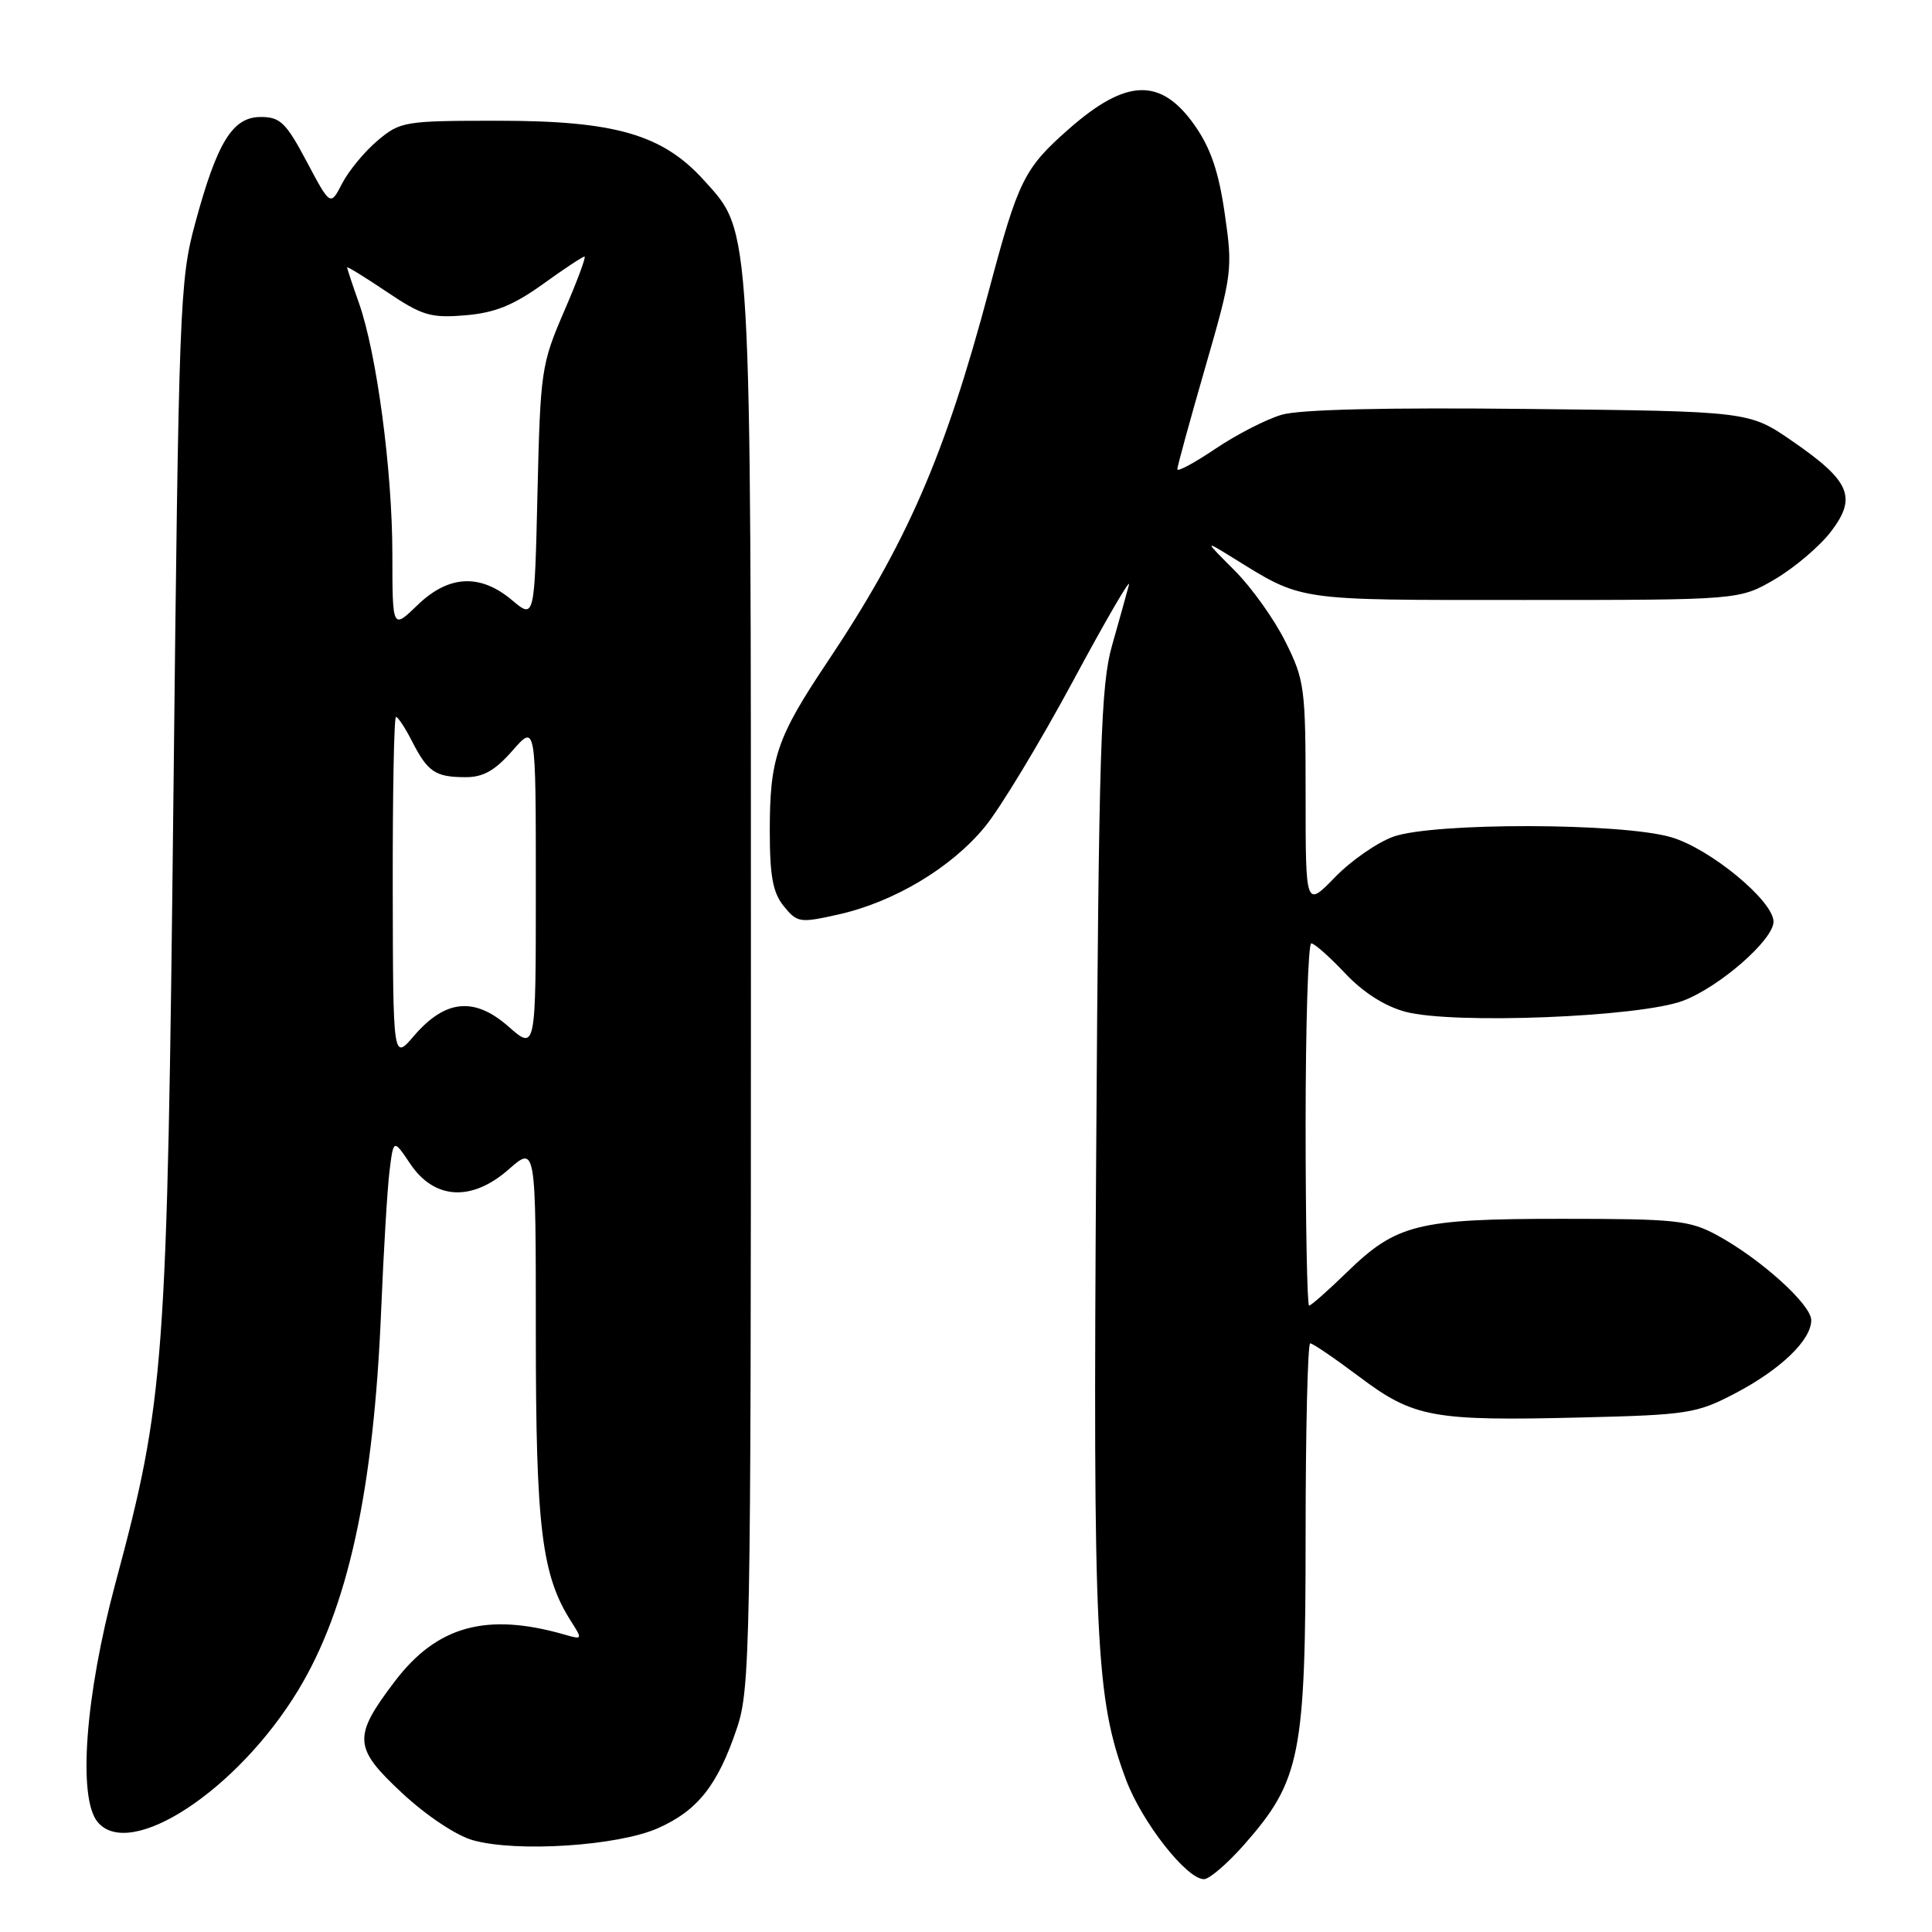 <?xml version="1.0" encoding="UTF-8" standalone="no"?>
<!DOCTYPE svg PUBLIC "-//W3C//DTD SVG 1.1//EN" "http://www.w3.org/Graphics/SVG/1.1/DTD/svg11.dtd" >
<svg xmlns="http://www.w3.org/2000/svg" xmlns:xlink="http://www.w3.org/1999/xlink" version="1.1" viewBox="0 0 256 256">
 <g >
 <path fill="currentColor"
d=" M 164.88 244.40 C 172.33 235.93 173.00 232.56 173.00 203.46 C 173.00 189.46 173.28 178.00 173.61 178.00 C 173.95 178.00 176.88 180.00 180.13 182.44 C 187.33 187.85 189.83 188.31 209.62 187.82 C 223.62 187.48 224.82 187.29 229.87 184.65 C 235.92 181.49 240.00 177.57 240.00 174.93 C 240.00 172.86 233.25 166.77 227.50 163.66 C 223.86 161.69 222.01 161.50 207.00 161.50 C 187.82 161.50 185.05 162.19 178.48 168.57 C 175.97 171.01 173.72 173.00 173.46 173.00 C 173.21 173.00 173.00 162.20 173.00 149.00 C 173.00 135.80 173.34 125.00 173.75 125.00 C 174.16 125.00 176.17 126.78 178.22 128.95 C 180.60 131.49 183.47 133.32 186.21 134.06 C 192.50 135.75 217.23 134.78 223.00 132.61 C 227.83 130.79 235.00 124.53 235.00 122.13 C 235.00 119.37 226.57 112.42 221.42 110.93 C 214.83 109.01 189.99 108.97 184.64 110.86 C 182.51 111.62 179.03 114.03 176.89 116.24 C 173.00 120.24 173.00 120.24 173.00 105.32 C 173.00 91.14 172.87 90.12 170.32 85.02 C 168.85 82.06 165.83 77.83 163.61 75.61 C 159.57 71.57 159.57 71.57 163.25 73.84 C 172.74 79.71 171.30 79.50 202.00 79.50 C 230.50 79.50 230.50 79.50 235.22 76.73 C 237.81 75.20 241.14 72.37 242.61 70.44 C 246.09 65.89 245.17 63.74 237.49 58.45 C 231.76 54.50 231.76 54.50 202.63 54.19 C 183.76 53.98 172.20 54.25 169.82 54.96 C 167.80 55.55 163.86 57.57 161.07 59.45 C 158.28 61.33 156.00 62.56 156.00 62.18 C 156.00 61.81 157.66 55.75 159.69 48.72 C 163.27 36.33 163.36 35.70 162.29 28.34 C 161.49 22.77 160.43 19.65 158.31 16.62 C 153.83 10.25 149.27 10.37 141.63 17.09 C 135.70 22.31 134.93 23.87 131.06 38.40 C 125.20 60.41 120.18 71.96 109.56 87.82 C 102.94 97.71 102.00 100.48 102.00 110.04 C 102.00 116.10 102.40 118.28 103.86 120.08 C 105.64 122.27 105.98 122.32 111.11 121.17 C 118.47 119.52 126.07 114.97 130.50 109.56 C 132.54 107.08 137.78 98.40 142.16 90.28 C 146.53 82.15 149.88 76.40 149.59 77.50 C 149.30 78.60 148.30 82.20 147.36 85.50 C 145.86 90.78 145.60 98.85 145.25 152.98 C 144.82 217.64 145.17 225.04 149.20 235.81 C 151.30 241.43 157.23 249.00 159.53 249.00 C 160.25 249.00 162.65 246.93 164.88 244.40 Z  M 87.17 242.25 C 92.45 239.91 95.11 236.55 97.65 228.98 C 99.40 223.81 99.50 218.27 99.50 131.00 C 99.50 28.65 99.63 30.92 93.29 23.90 C 87.80 17.82 81.51 16.00 66.04 16.00 C 53.60 16.00 53.05 16.09 50.04 18.62 C 48.33 20.06 46.22 22.61 45.35 24.28 C 43.78 27.33 43.78 27.33 40.64 21.41 C 37.90 16.25 37.13 15.50 34.56 15.50 C 30.82 15.50 28.78 18.80 25.86 29.59 C 23.81 37.16 23.69 40.40 22.98 105.50 C 22.15 181.11 21.84 185.42 15.28 209.84 C 11.29 224.71 10.29 238.23 12.93 241.42 C 17.21 246.58 31.45 237.24 39.49 224.00 C 46.12 213.08 49.53 197.45 50.51 173.50 C 50.83 165.80 51.32 157.57 51.61 155.20 C 52.14 150.91 52.14 150.91 54.35 154.20 C 57.55 158.97 62.50 159.26 67.40 154.95 C 71.00 151.79 71.00 151.79 71.00 176.71 C 71.00 202.47 71.77 208.76 75.71 214.90 C 77.19 217.22 77.16 217.27 74.87 216.61 C 64.48 213.61 57.88 215.43 52.28 222.83 C 46.73 230.15 46.83 231.58 53.26 237.57 C 56.49 240.58 60.45 243.22 62.67 243.84 C 68.46 245.47 81.85 244.60 87.17 242.25 Z  M 52.04 117.75 C 52.02 105.24 52.21 95.00 52.47 95.00 C 52.74 95.00 53.70 96.46 54.61 98.25 C 56.68 102.29 57.69 102.97 61.65 102.98 C 64.01 103.00 65.57 102.12 67.90 99.47 C 71.00 95.93 71.00 95.93 71.00 117.57 C 71.00 139.21 71.00 139.21 67.36 136.01 C 62.85 132.05 58.99 132.44 54.85 137.26 C 52.08 140.50 52.08 140.50 52.04 117.75 Z  M 51.99 73.45 C 51.99 62.34 49.91 46.77 47.55 40.12 C 46.70 37.72 46.00 35.61 46.00 35.44 C 46.00 35.27 48.36 36.73 51.25 38.67 C 55.93 41.82 57.06 42.16 61.63 41.78 C 65.54 41.46 67.99 40.47 71.89 37.68 C 74.70 35.65 77.20 34.00 77.45 34.00 C 77.69 34.00 76.48 37.26 74.75 41.25 C 71.73 48.24 71.60 49.11 71.22 65.27 C 70.83 82.04 70.83 82.04 67.84 79.52 C 63.62 75.97 59.43 76.19 55.30 80.20 C 52.00 83.39 52.00 83.39 51.99 73.45 Z "/>
</g>
</svg>
